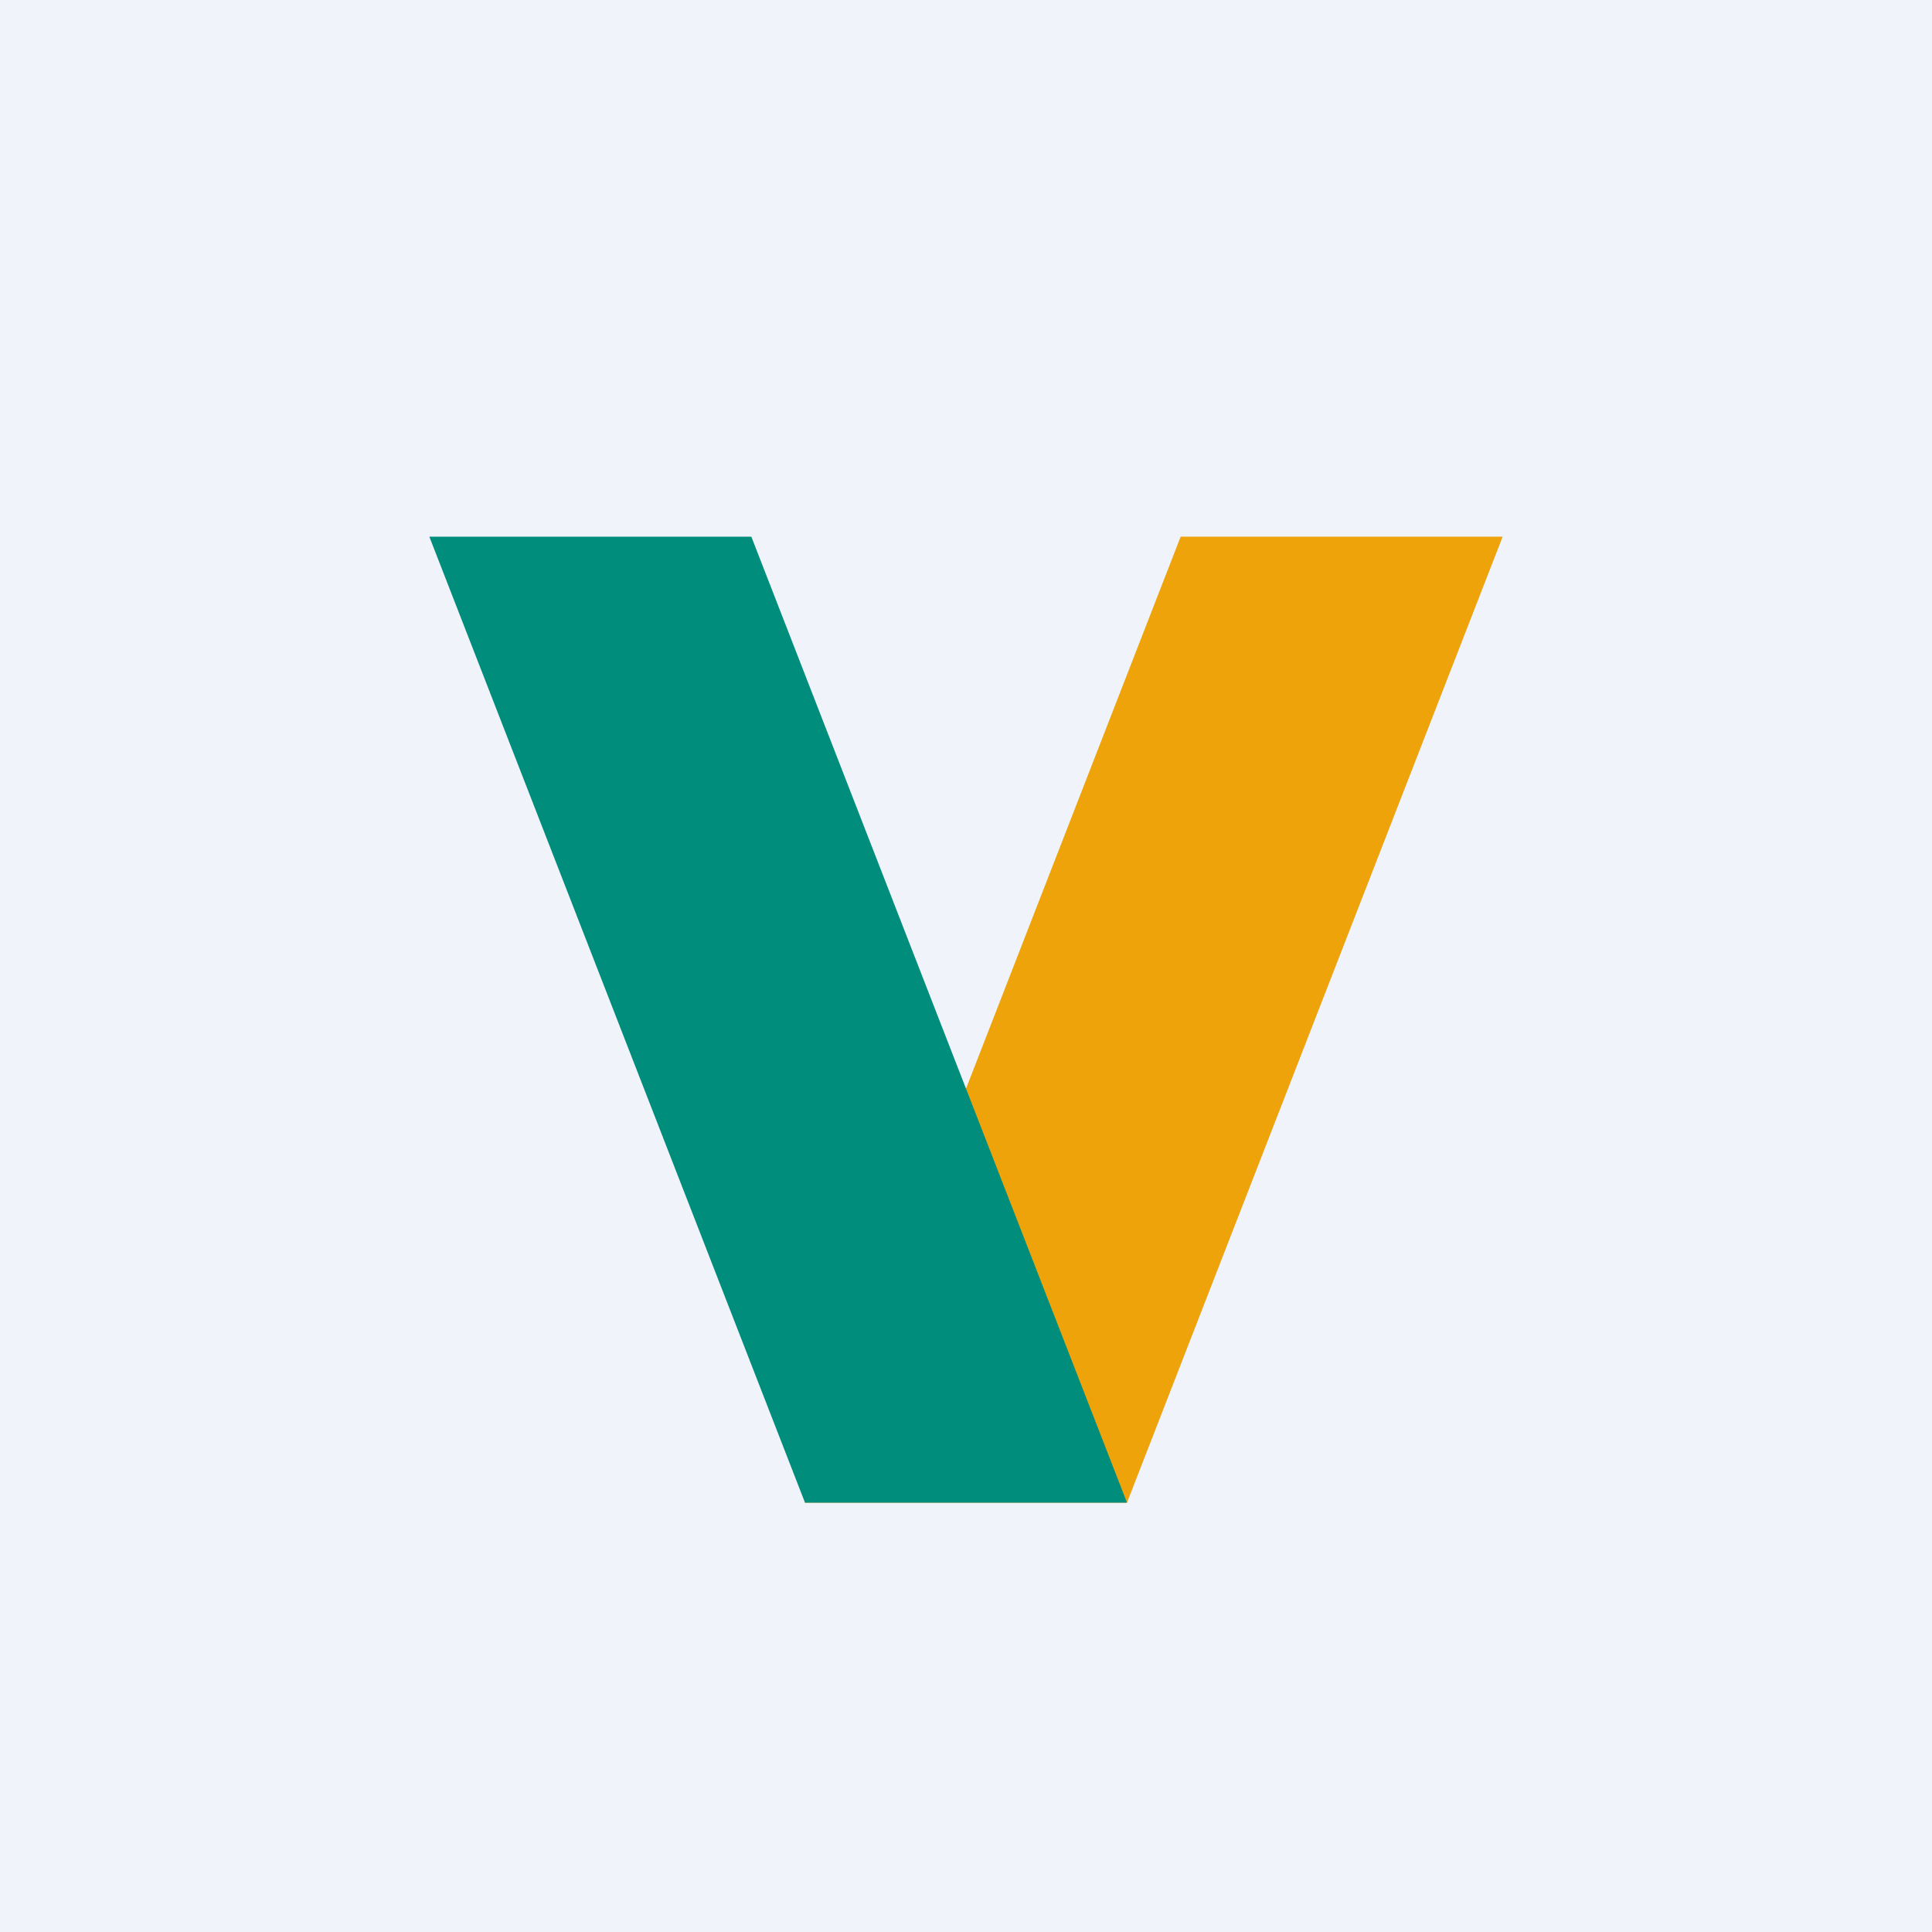 <!-- by TradingView --><svg width="18" height="18" viewBox="0 0 18 18" xmlns="http://www.w3.org/2000/svg"><path fill="#F0F3FA" d="M0 0h18v18H0z"/><path d="M11 5h3l-3.5 9h-3L11 5Z" fill="#EDA309"/><path d="M7 5H4l3.5 9h3L7 5Z" fill="#008D7C"/></svg>